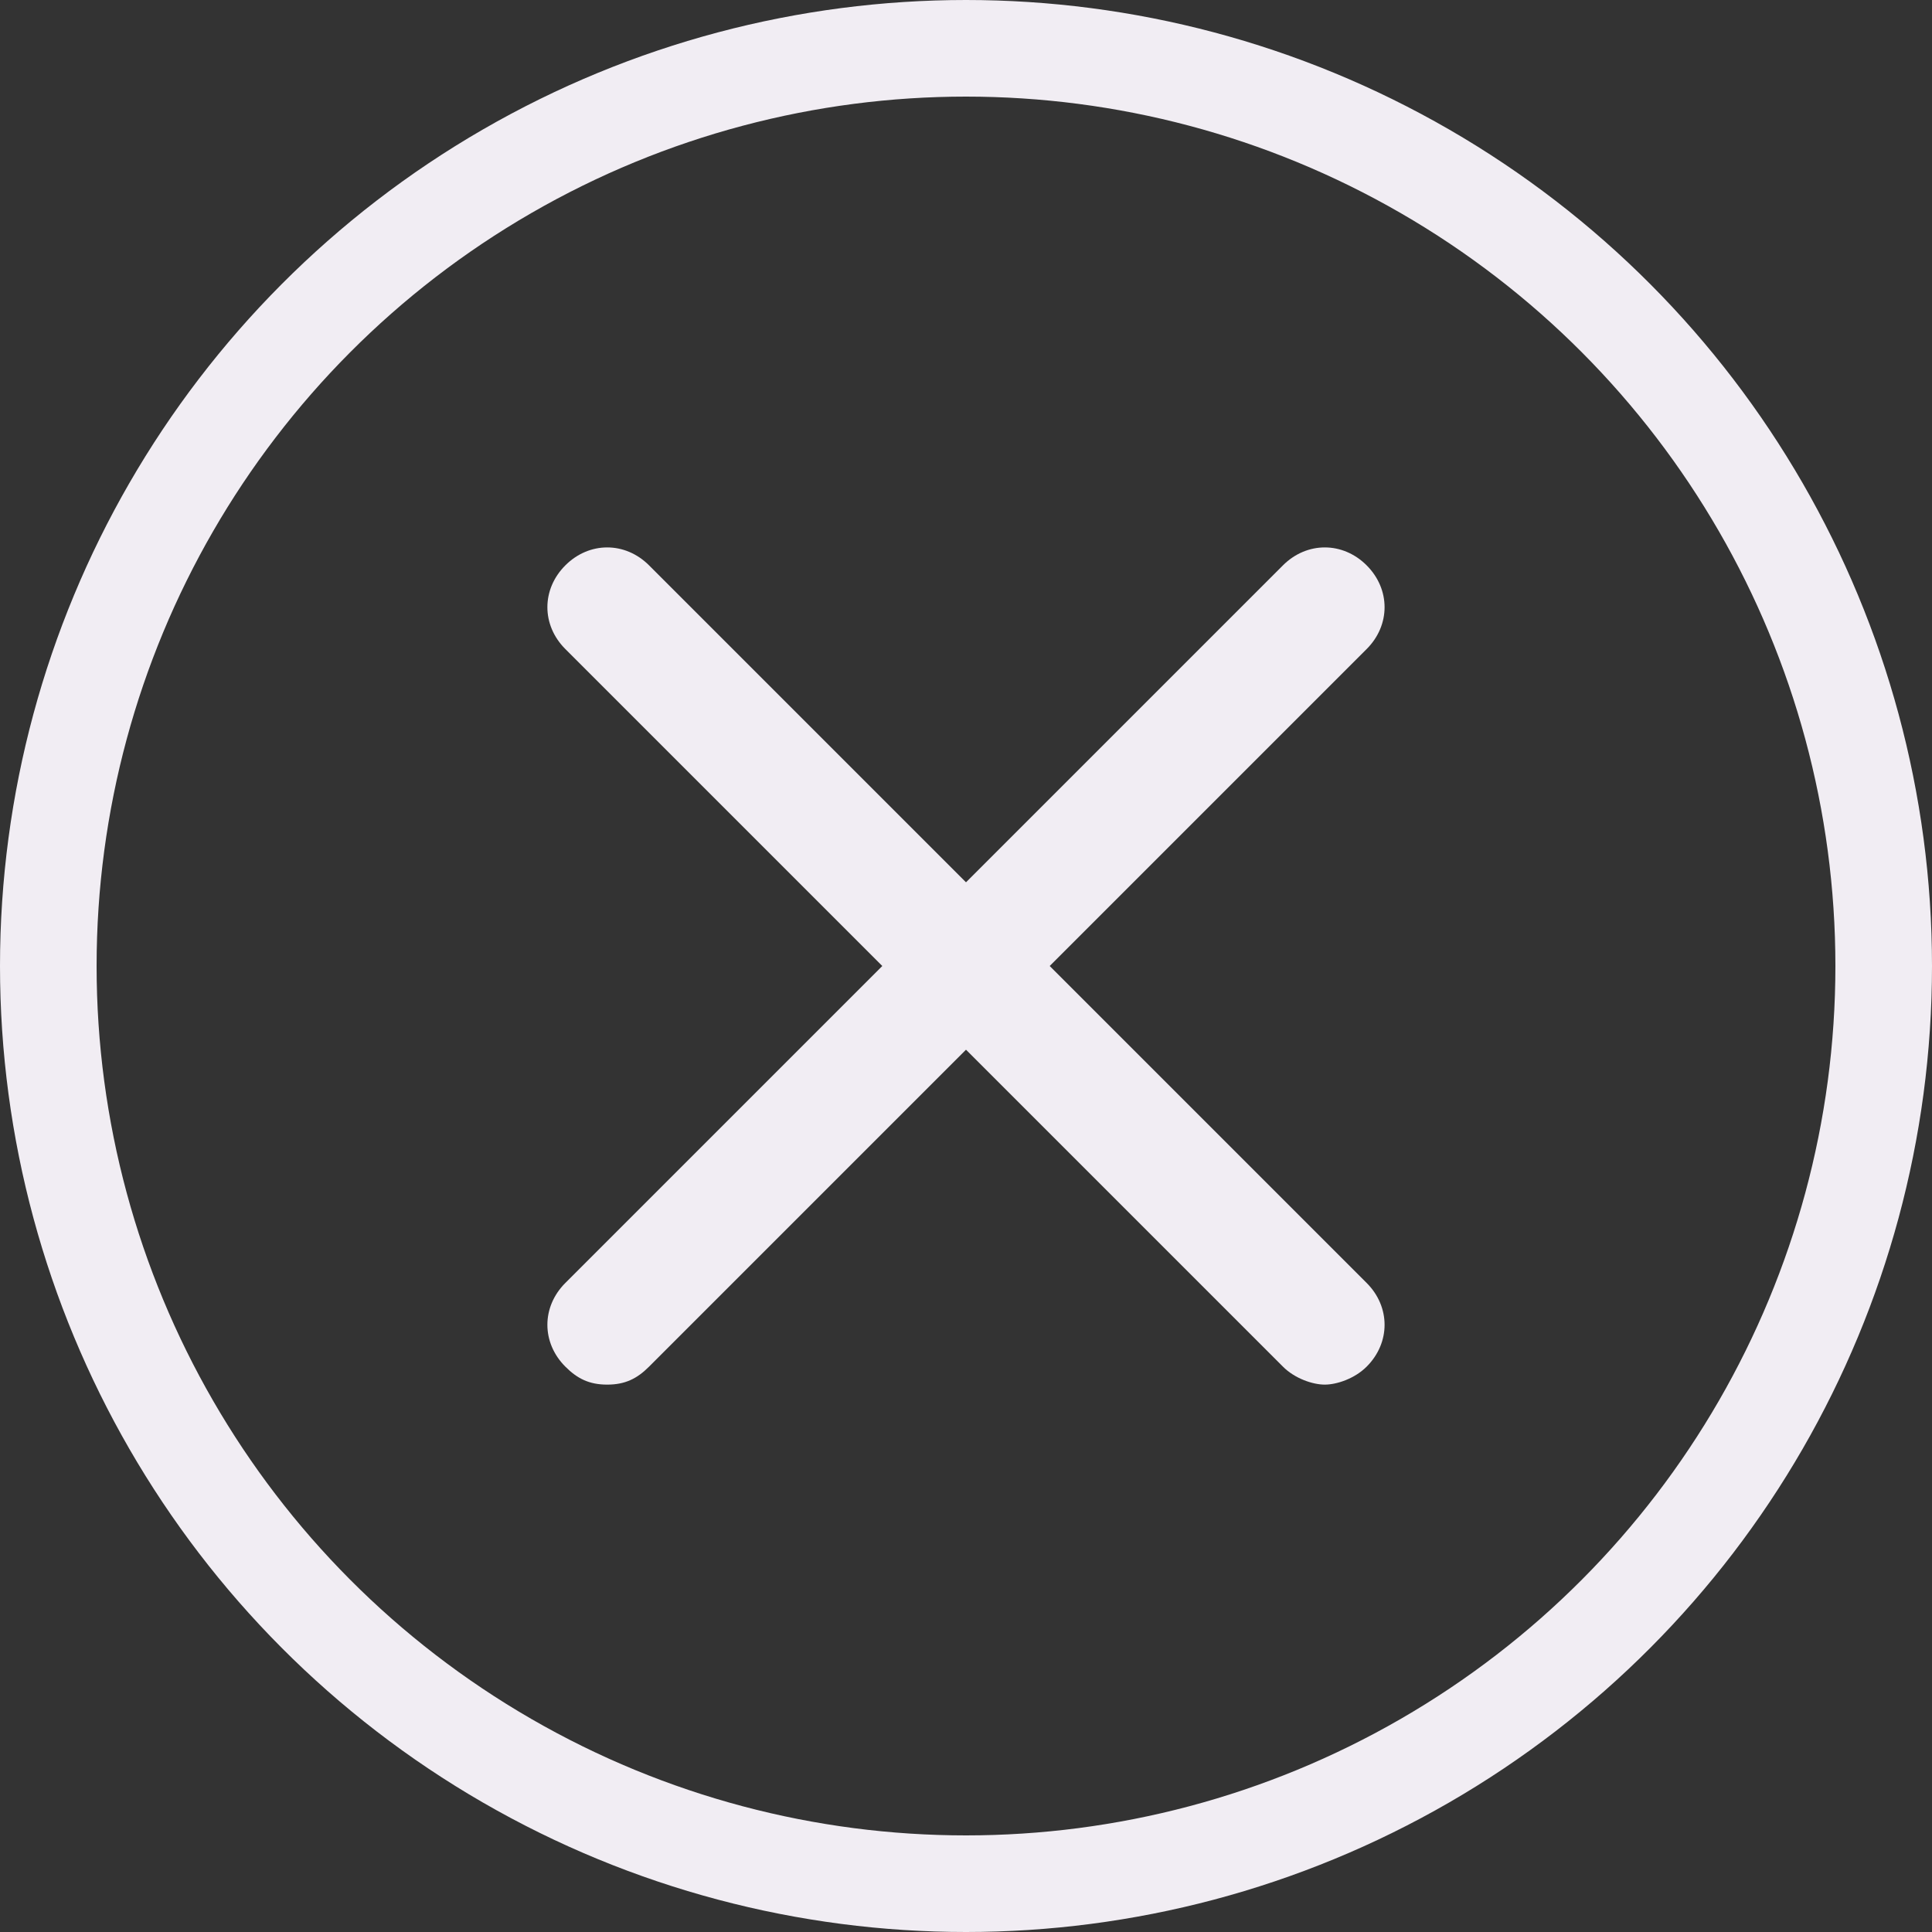 <svg width="40" height="40" viewBox="0 0 40 40" fill="none" xmlns="http://www.w3.org/2000/svg">
<rect x="0" y="0" width="40" height="40" fill="#333333" stroke="none"/>
<circle cx="20" cy="20" r="19" stroke="#F1EDF3" stroke-width="2"/>
<path d="M11.705 28.295C11.952 28.543 12.2 28.667 12.571 28.667C12.943 28.667 13.19 28.543 13.438 28.295L20 21.733L26.562 28.295C26.809 28.543 27.181 28.667 27.428 28.667C27.676 28.667 28.047 28.543 28.295 28.295C28.79 27.8 28.79 27.057 28.295 26.562L21.733 20L28.295 13.438C28.79 12.943 28.79 12.2 28.295 11.705C27.8 11.21 27.057 11.21 26.562 11.705L20 18.267L13.438 11.705C12.943 11.21 12.2 11.21 11.705 11.705C11.209 12.2 11.209 12.943 11.705 13.438L18.267 20L11.705 26.562C11.209 27.057 11.209 27.8 11.705 28.295Z" fill="#F1EDF3"/>
</svg>
